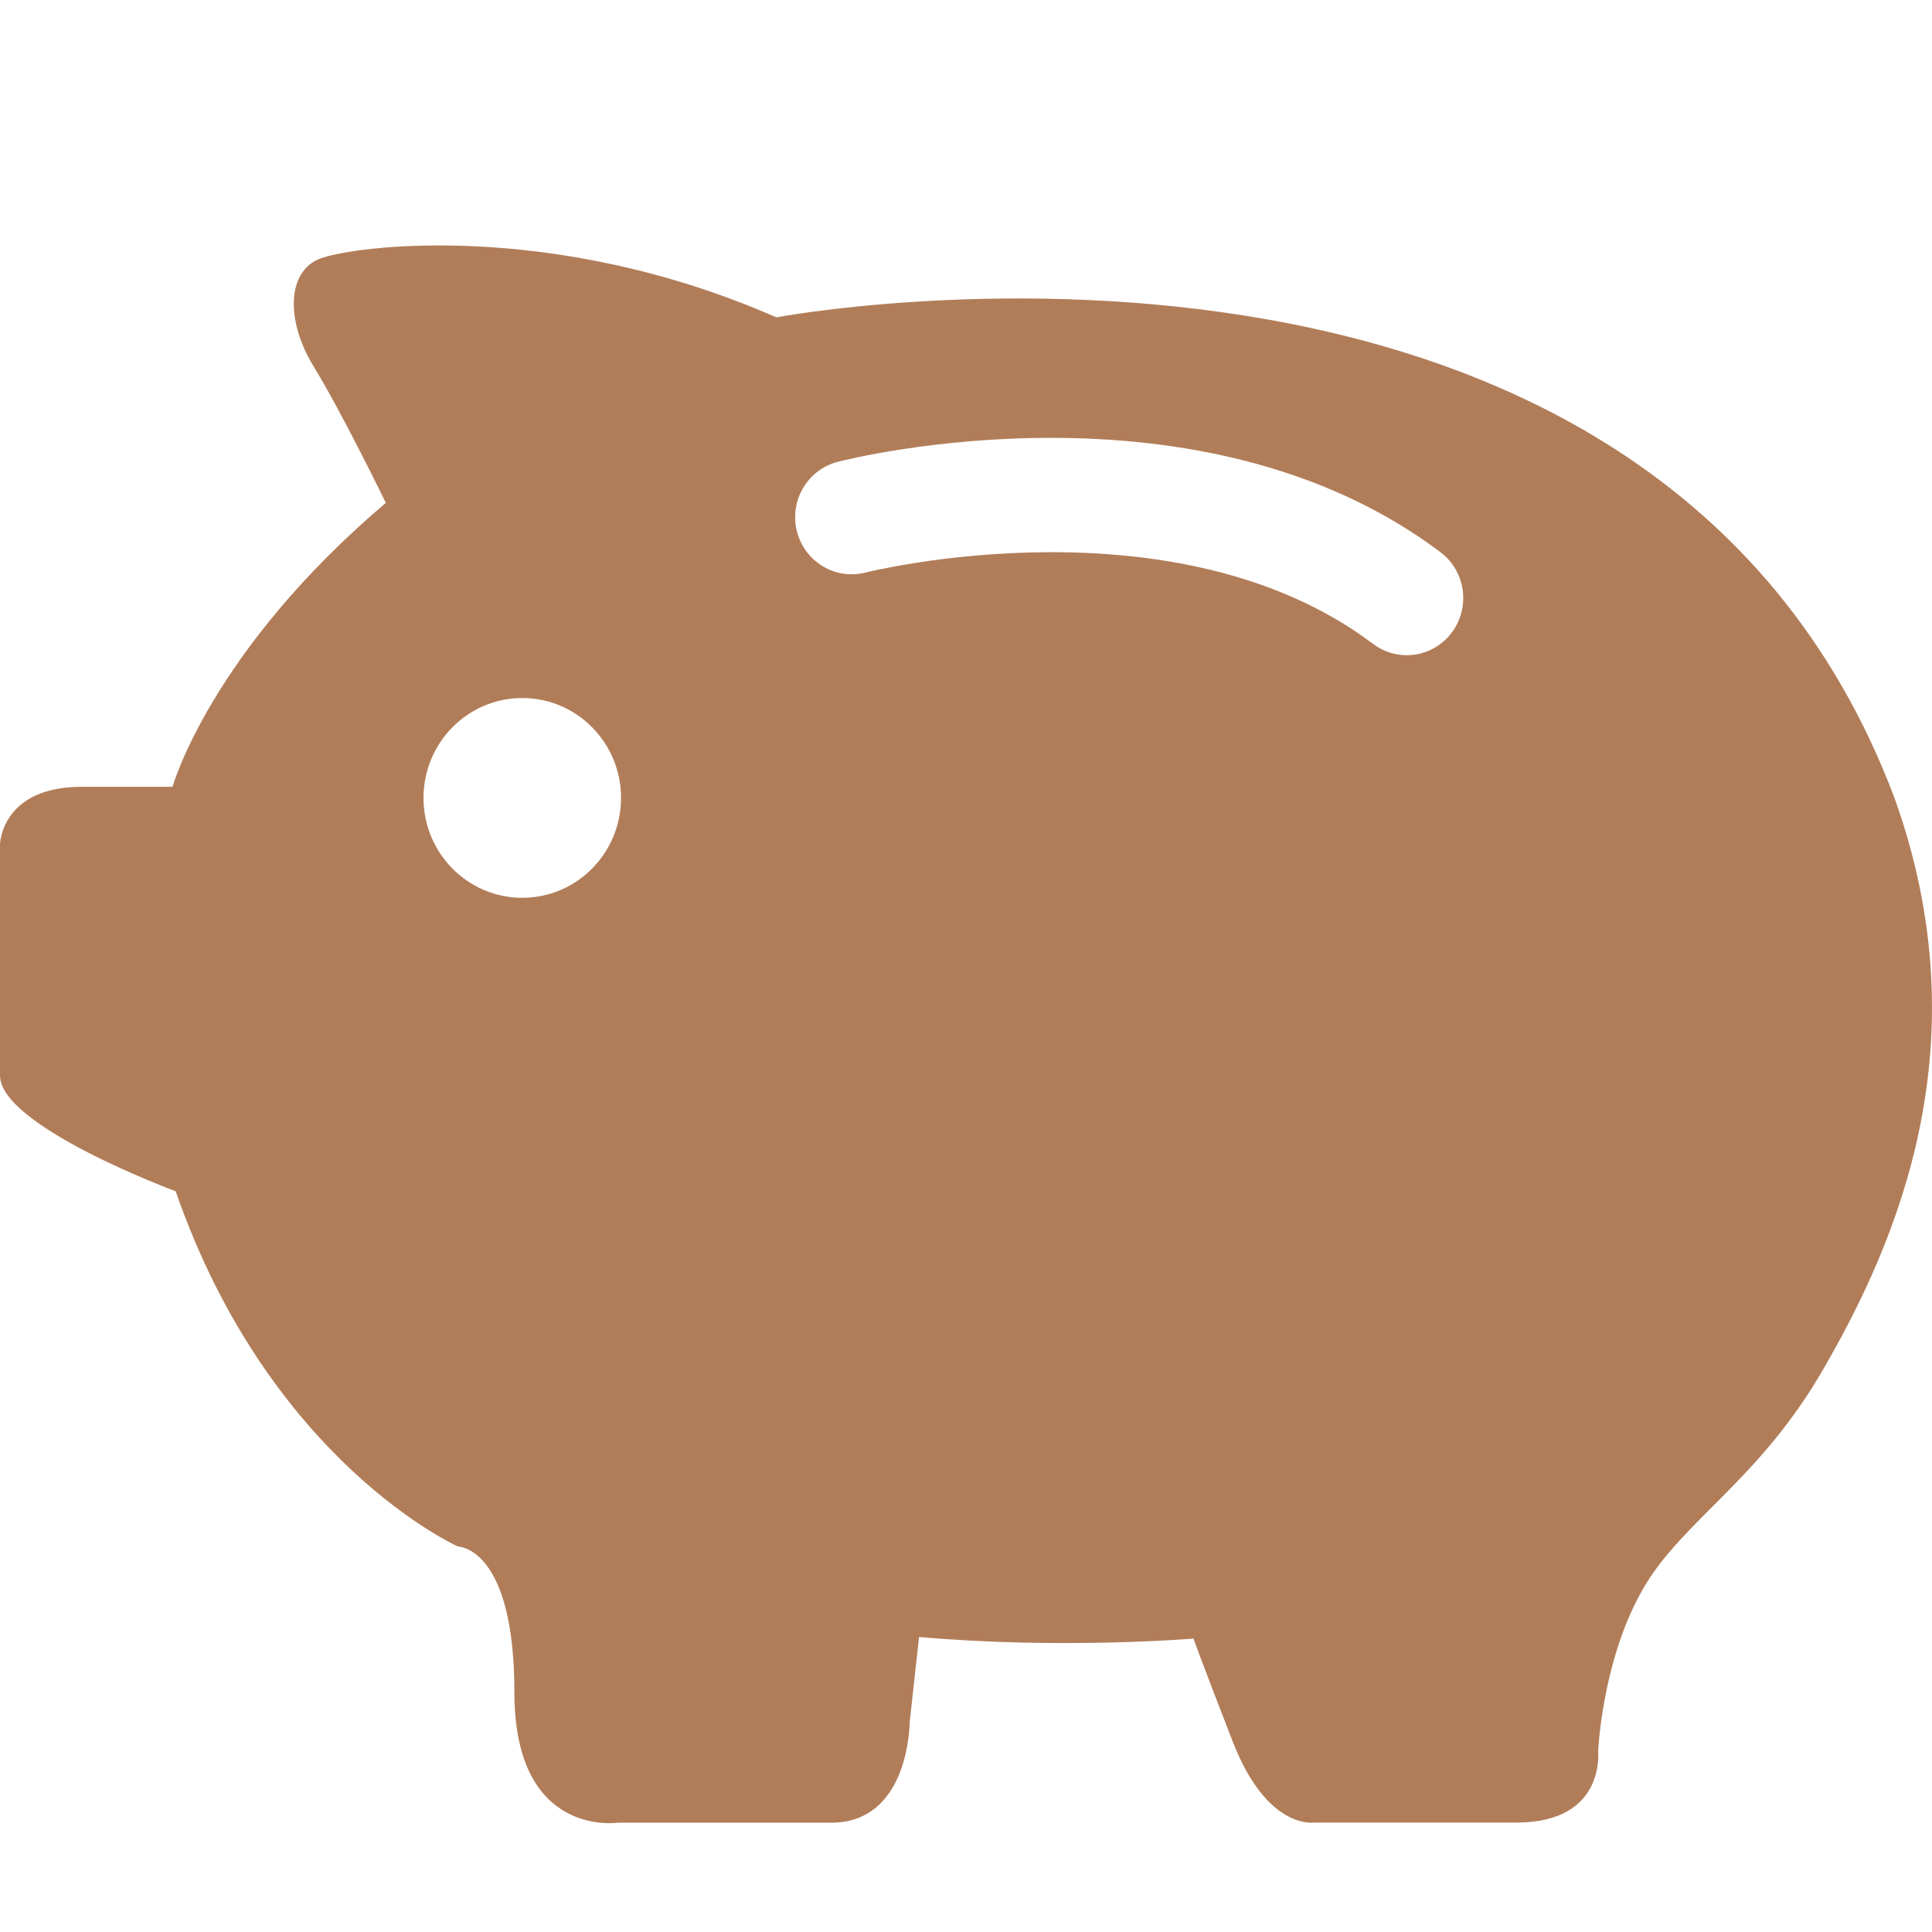 <svg t="1691983527891" class="icon" viewBox="0 0 1024 1024" version="1.1" xmlns="http://www.w3.org/2000/svg" p-id="5497" width="200" height="200"><path d="M1004.109 422.912c-128.819-342.144-592.64-254.72-592.64-254.72-118.886-52.122-224.435-37.837-241.894-31.104C152.115 143.795 151.296 169.882 166.246 194.253s38.246 72.269 38.246 72.269c-93.107 79.027-113.05 150.502-113.05 150.502s-5.837 0-48.205 0C0.819 417.024 0 447.309 0 447.309l0 122.726c0 26.906 93.107 61.363 93.107 61.363 49.869 143.744 149.606 188.288 149.606 188.288s29.926 0 29.926 77.338 54.861 69.043 54.861 69.043 71.475 0 113.05 0 41.574-53.043 41.574-53.043l4.992-45.389c75.648 6.707 145.459 0.845 145.459 0.845s2.509 7.552 20.813 54.63c18.278 47.078 43.213 42.88 43.213 42.88s78.976 0 107.238 0c47.411 0 43.213-37.837 43.213-37.837s2.458-57.242 29.926-95.565c21.939-30.592 57.728-52.762 88.474-105.293C1006.106 657.613 1050.701 552.755 1004.109 422.912zM276.813 475.853c-28.928 0-52.352-23.706-52.352-52.941s23.45-52.941 52.352-52.941 52.352 23.706 52.352 52.941S305.715 475.853 276.813 475.853zM769.613 335.053c-5.862 8.013-14.899 12.211-24.013 12.211-6.221 0-12.467-1.946-17.843-5.99-104.576-78.771-267.392-38.221-269.03-37.811-16.026 4.07-32.307-5.734-36.352-21.888-4.07-16.205 5.632-32.666 21.658-36.813 7.808-1.997 192.307-47.821 319.488 47.949C776.73 302.694 779.494 321.638 769.613 335.053z" fill="#B17D59" p-id="5498"></path></svg>